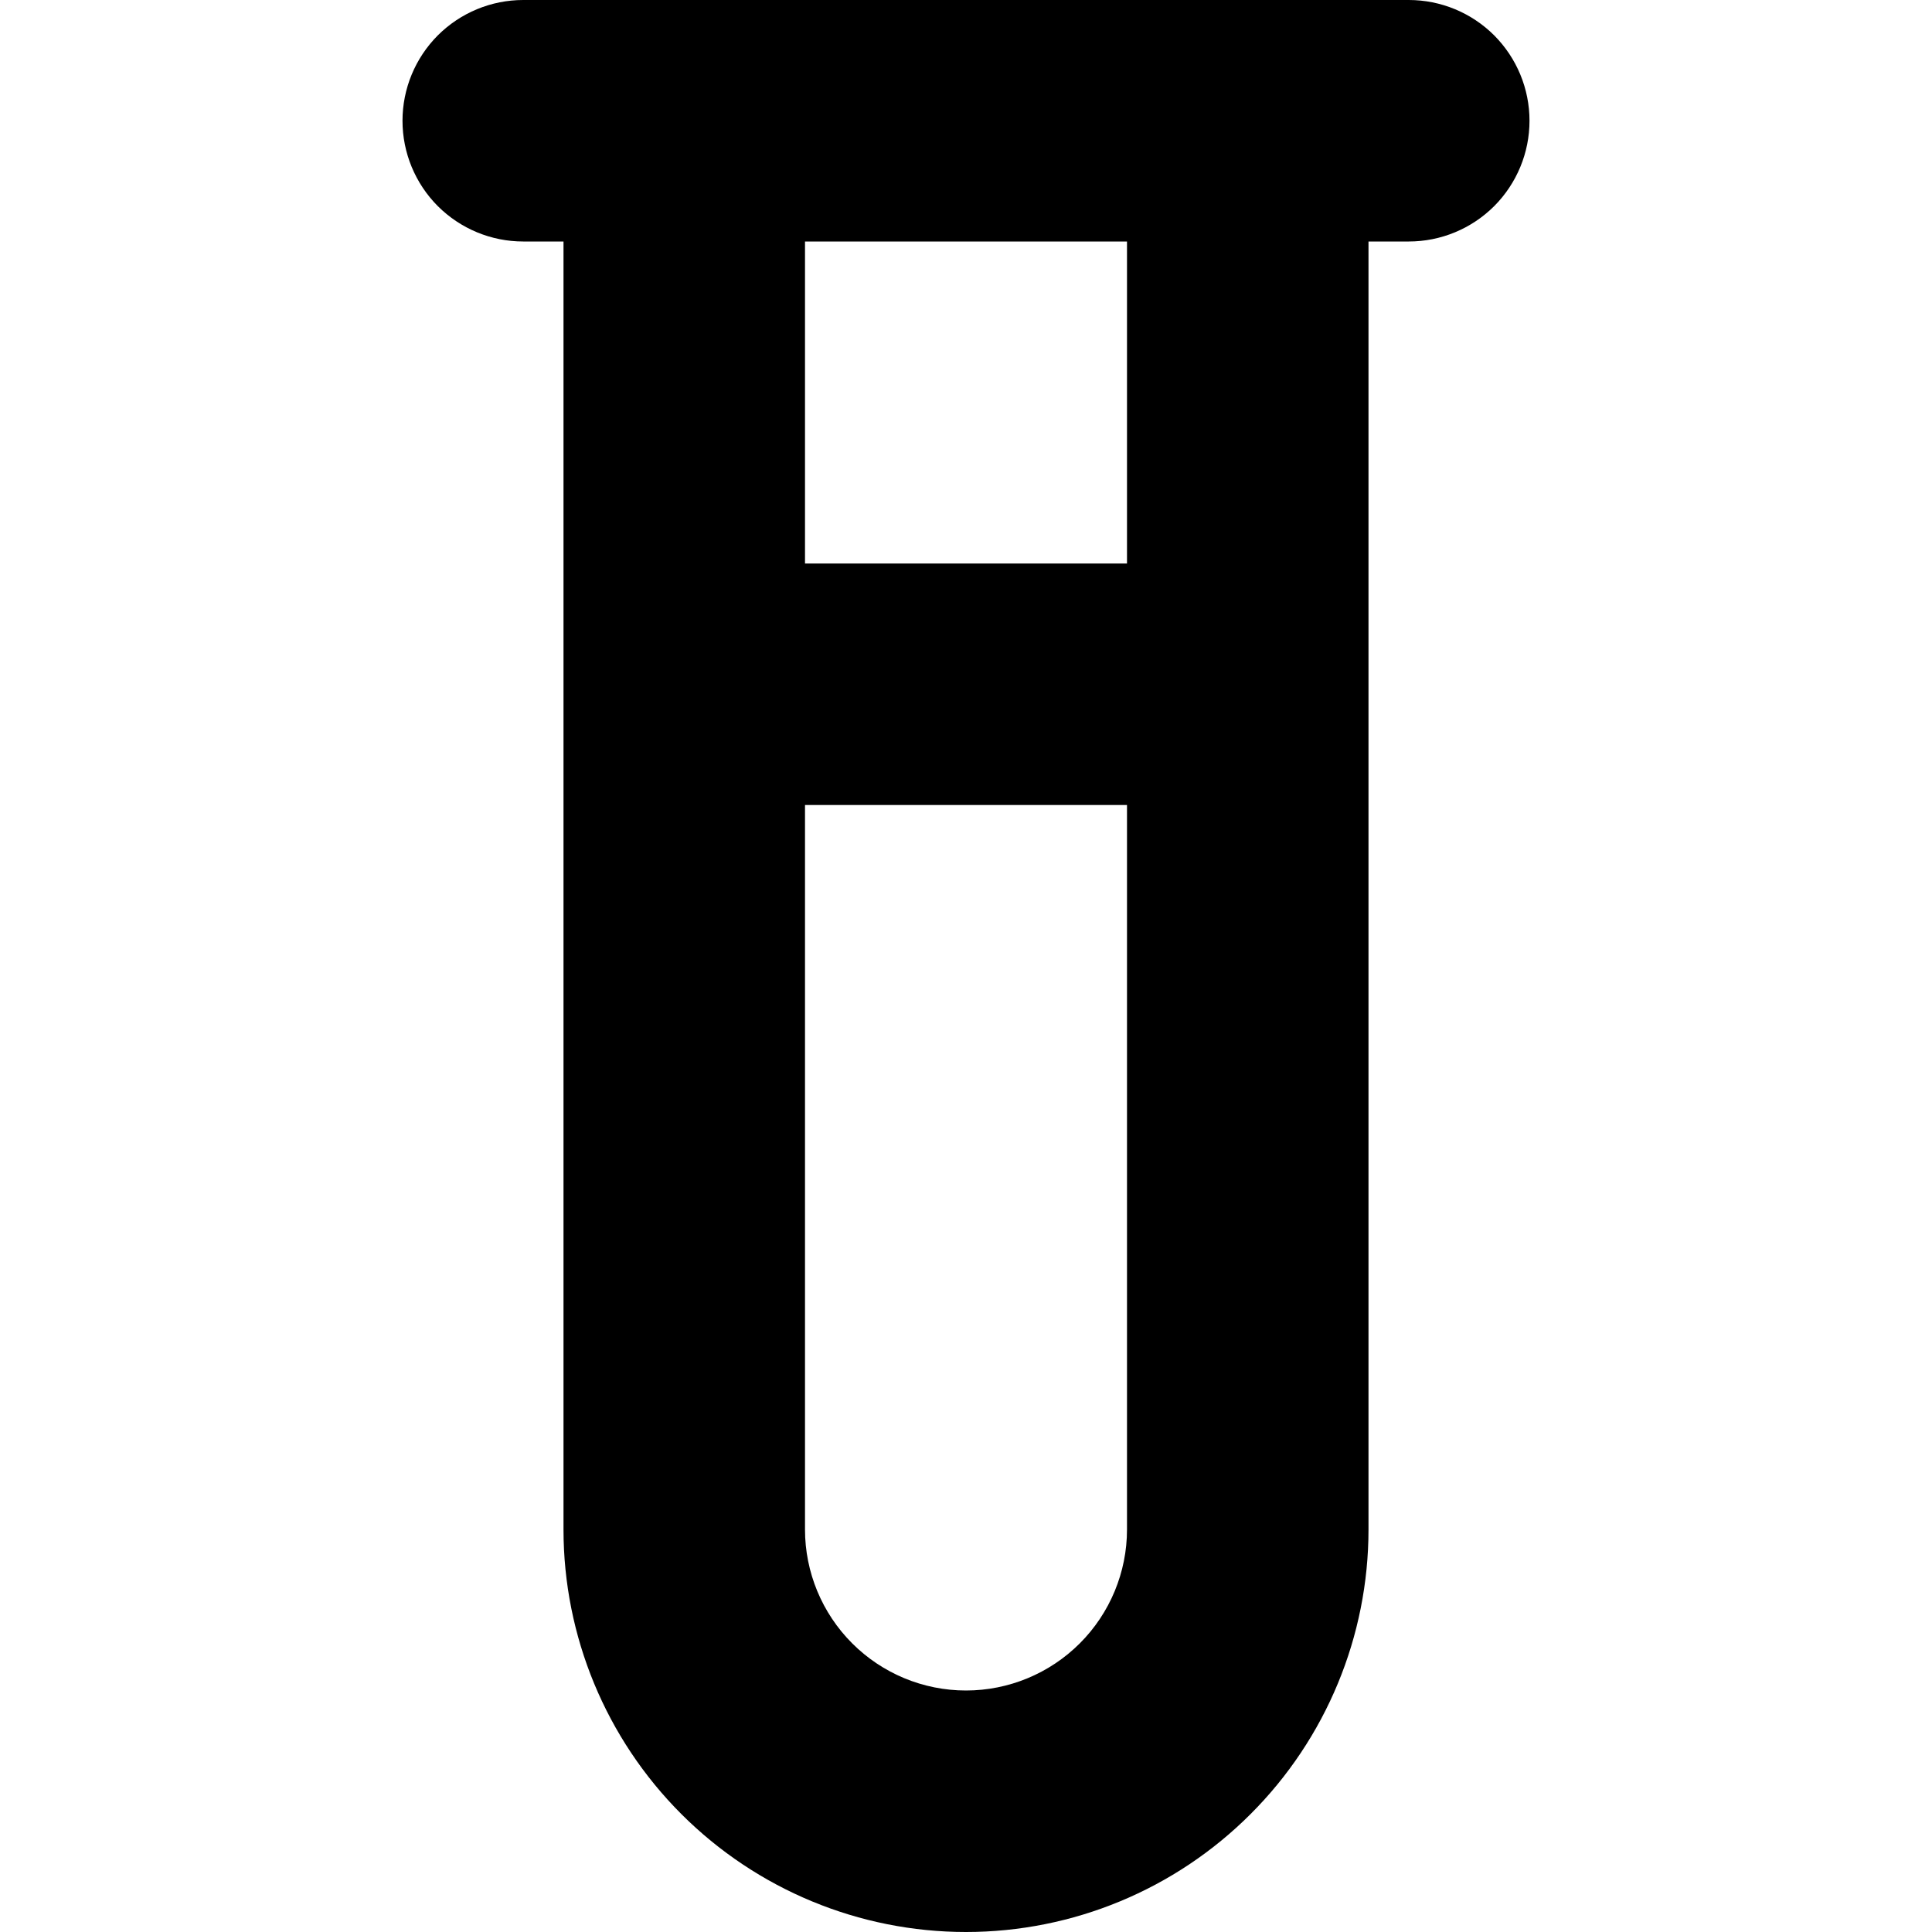 <svg width="24" height="24" viewBox="0 0 24 24" fill="none" xmlns="http://www.w3.org/2000/svg">
<path d="M17.5 0H6.5C6.102 0 5.721 0.158 5.439 0.439C5.158 0.721 5 1.102 5 1.5C5 1.898 5.158 2.279 5.439 2.561C5.721 2.842 6.102 3 6.5 3H7V19C7 20.326 7.527 21.598 8.464 22.535C9.402 23.473 10.674 24 12 24C13.326 24 14.598 23.473 15.535 22.535C16.473 21.598 17 20.326 17 19V3H17.5C17.898 3 18.279 2.842 18.561 2.561C18.842 2.279 19 1.898 19 1.5C19 1.102 18.842 0.721 18.561 0.439C18.279 0.158 17.898 0 17.5 0V0ZM12 21C11.469 21 10.961 20.789 10.586 20.414C10.211 20.039 10 19.53 10 19V10H14V19C14 19.53 13.789 20.039 13.414 20.414C13.039 20.789 12.53 21 12 21ZM14 7H10V3H14V7Z" fill="black"/>
</svg>
